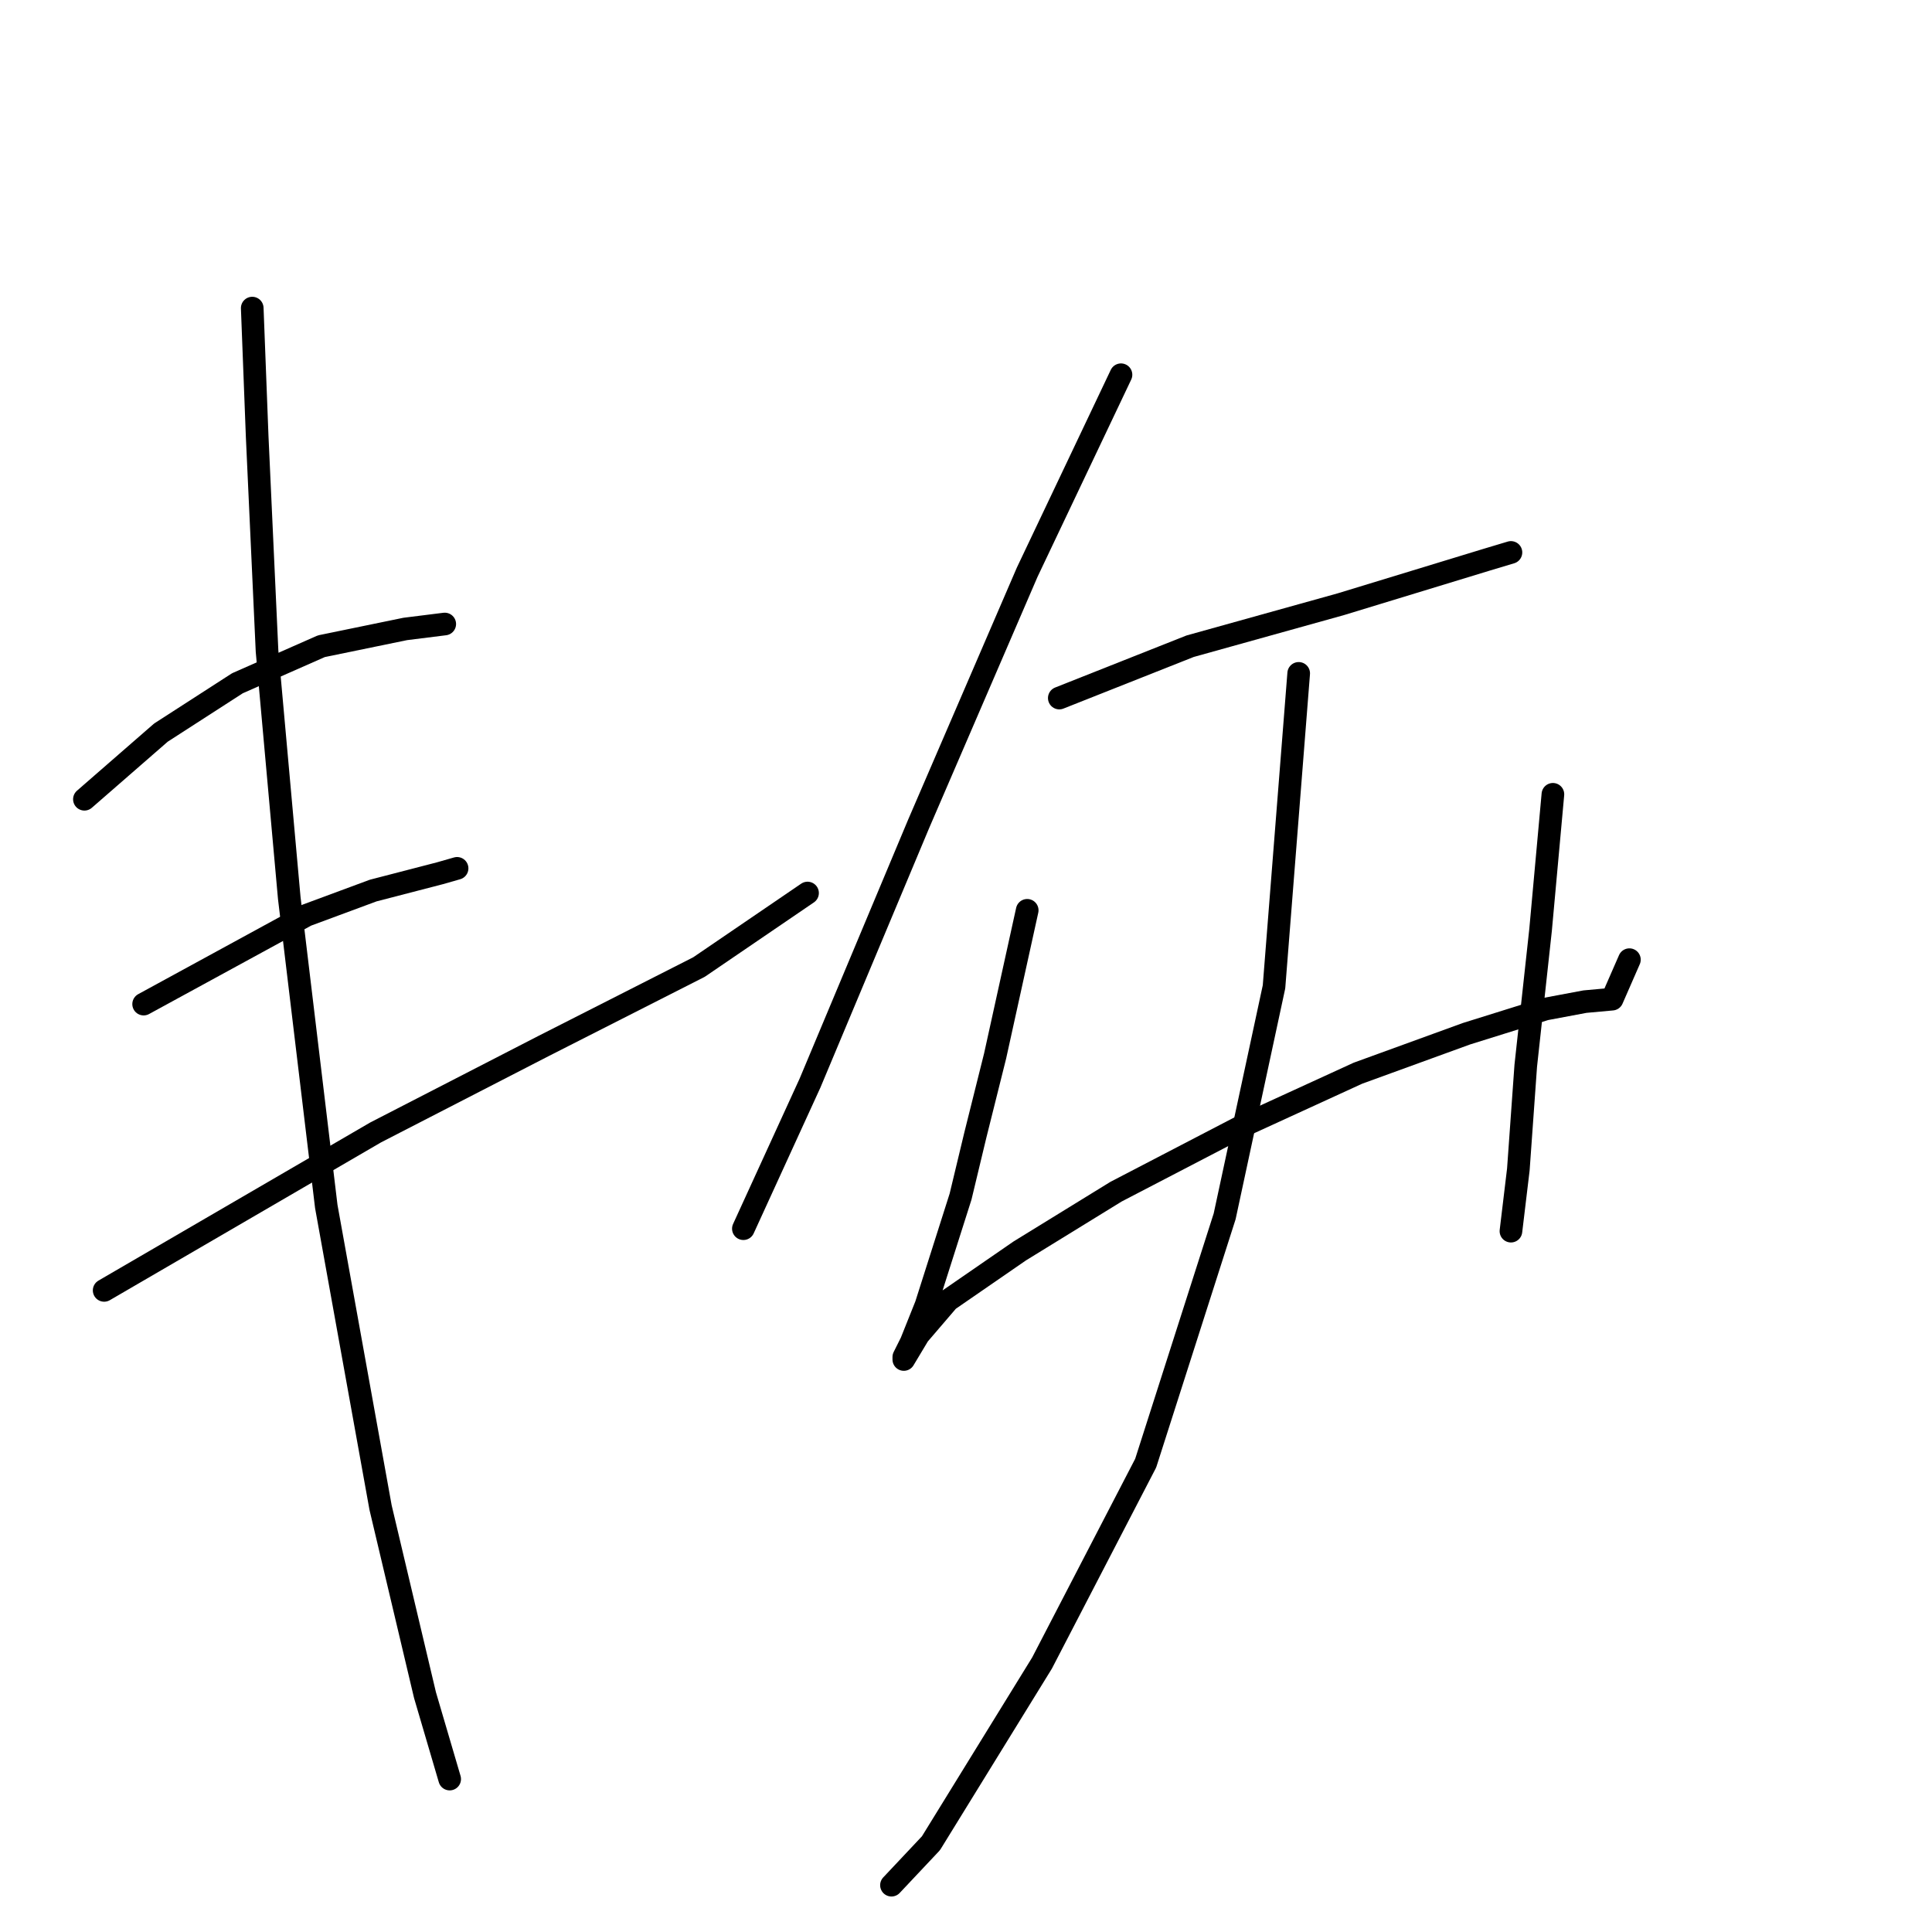 <?xml version="1.0" standalone="no"?>
    <svg width="256" height="256" xmlns="http://www.w3.org/2000/svg" version="1.1">
    <polyline stroke="black" stroke-width="3" stroke-linecap="round" fill="transparent" stroke-linejoin="round" points="11.185 105.904 21.323 97.074 31.461 90.534 42.58 85.628 53.699 83.339 58.931 82.685 58.931 82.685 " />
        <polyline stroke="black" stroke-width="3" stroke-linecap="round" fill="transparent" stroke-linejoin="round" points="19.033 133.048 40.617 121.275 49.447 118.004 58.277 115.715 60.566 115.061 60.566 115.061 " />
        <polyline stroke="black" stroke-width="3" stroke-linecap="round" fill="transparent" stroke-linejoin="round" points="13.801 170.983 49.774 150.053 72.012 138.607 92.615 128.142 107.004 118.331 107.004 118.331 " />
        <polyline stroke="black" stroke-width="3" stroke-linecap="round" fill="transparent" stroke-linejoin="round" points="33.423 40.825 34.077 57.831 35.385 86.282 38.328 118.985 43.234 159.864 50.428 199.762 56.315 224.616 59.585 235.735 59.585 235.735 " />
        <polyline stroke="black" stroke-width="3" stroke-linecap="round" fill="transparent" stroke-linejoin="round" points="148.537 49.655 136.11 75.817 121.721 109.175 107.332 143.513 98.502 162.807 98.502 162.807 " />
        <polyline stroke="black" stroke-width="3" stroke-linecap="round" fill="transparent" stroke-linejoin="round" points="140.362 92.496 157.694 85.628 177.643 80.069 196.938 74.182 200.208 73.201 200.208 73.201 " />
        <polyline stroke="black" stroke-width="3" stroke-linecap="round" fill="transparent" stroke-linejoin="round" points="136.11 120.621 131.859 139.915 129.243 150.38 127.28 158.556 124.991 165.751 122.702 172.945 120.74 177.851 119.759 179.813 119.759 180.14 121.721 176.87 125.645 172.291 135.129 165.751 147.883 157.902 164.235 149.399 179.932 142.205 194.321 136.972 204.786 133.702 210.019 132.721 213.616 132.394 215.905 127.161 215.905 127.161 " />
        <polyline stroke="black" stroke-width="3" stroke-linecap="round" fill="transparent" stroke-linejoin="round" points="205.768 105.25 204.132 123.237 202.17 141.223 201.189 154.959 200.208 163.134 200.208 163.134 " />
        <polyline stroke="black" stroke-width="3" stroke-linecap="round" fill="transparent" stroke-linejoin="round" points="172.083 89.226 168.813 130.758 162.273 161.172 151.808 193.875 138.072 220.365 123.356 244.238 118.124 249.797 118.124 249.797 " />
        </svg>